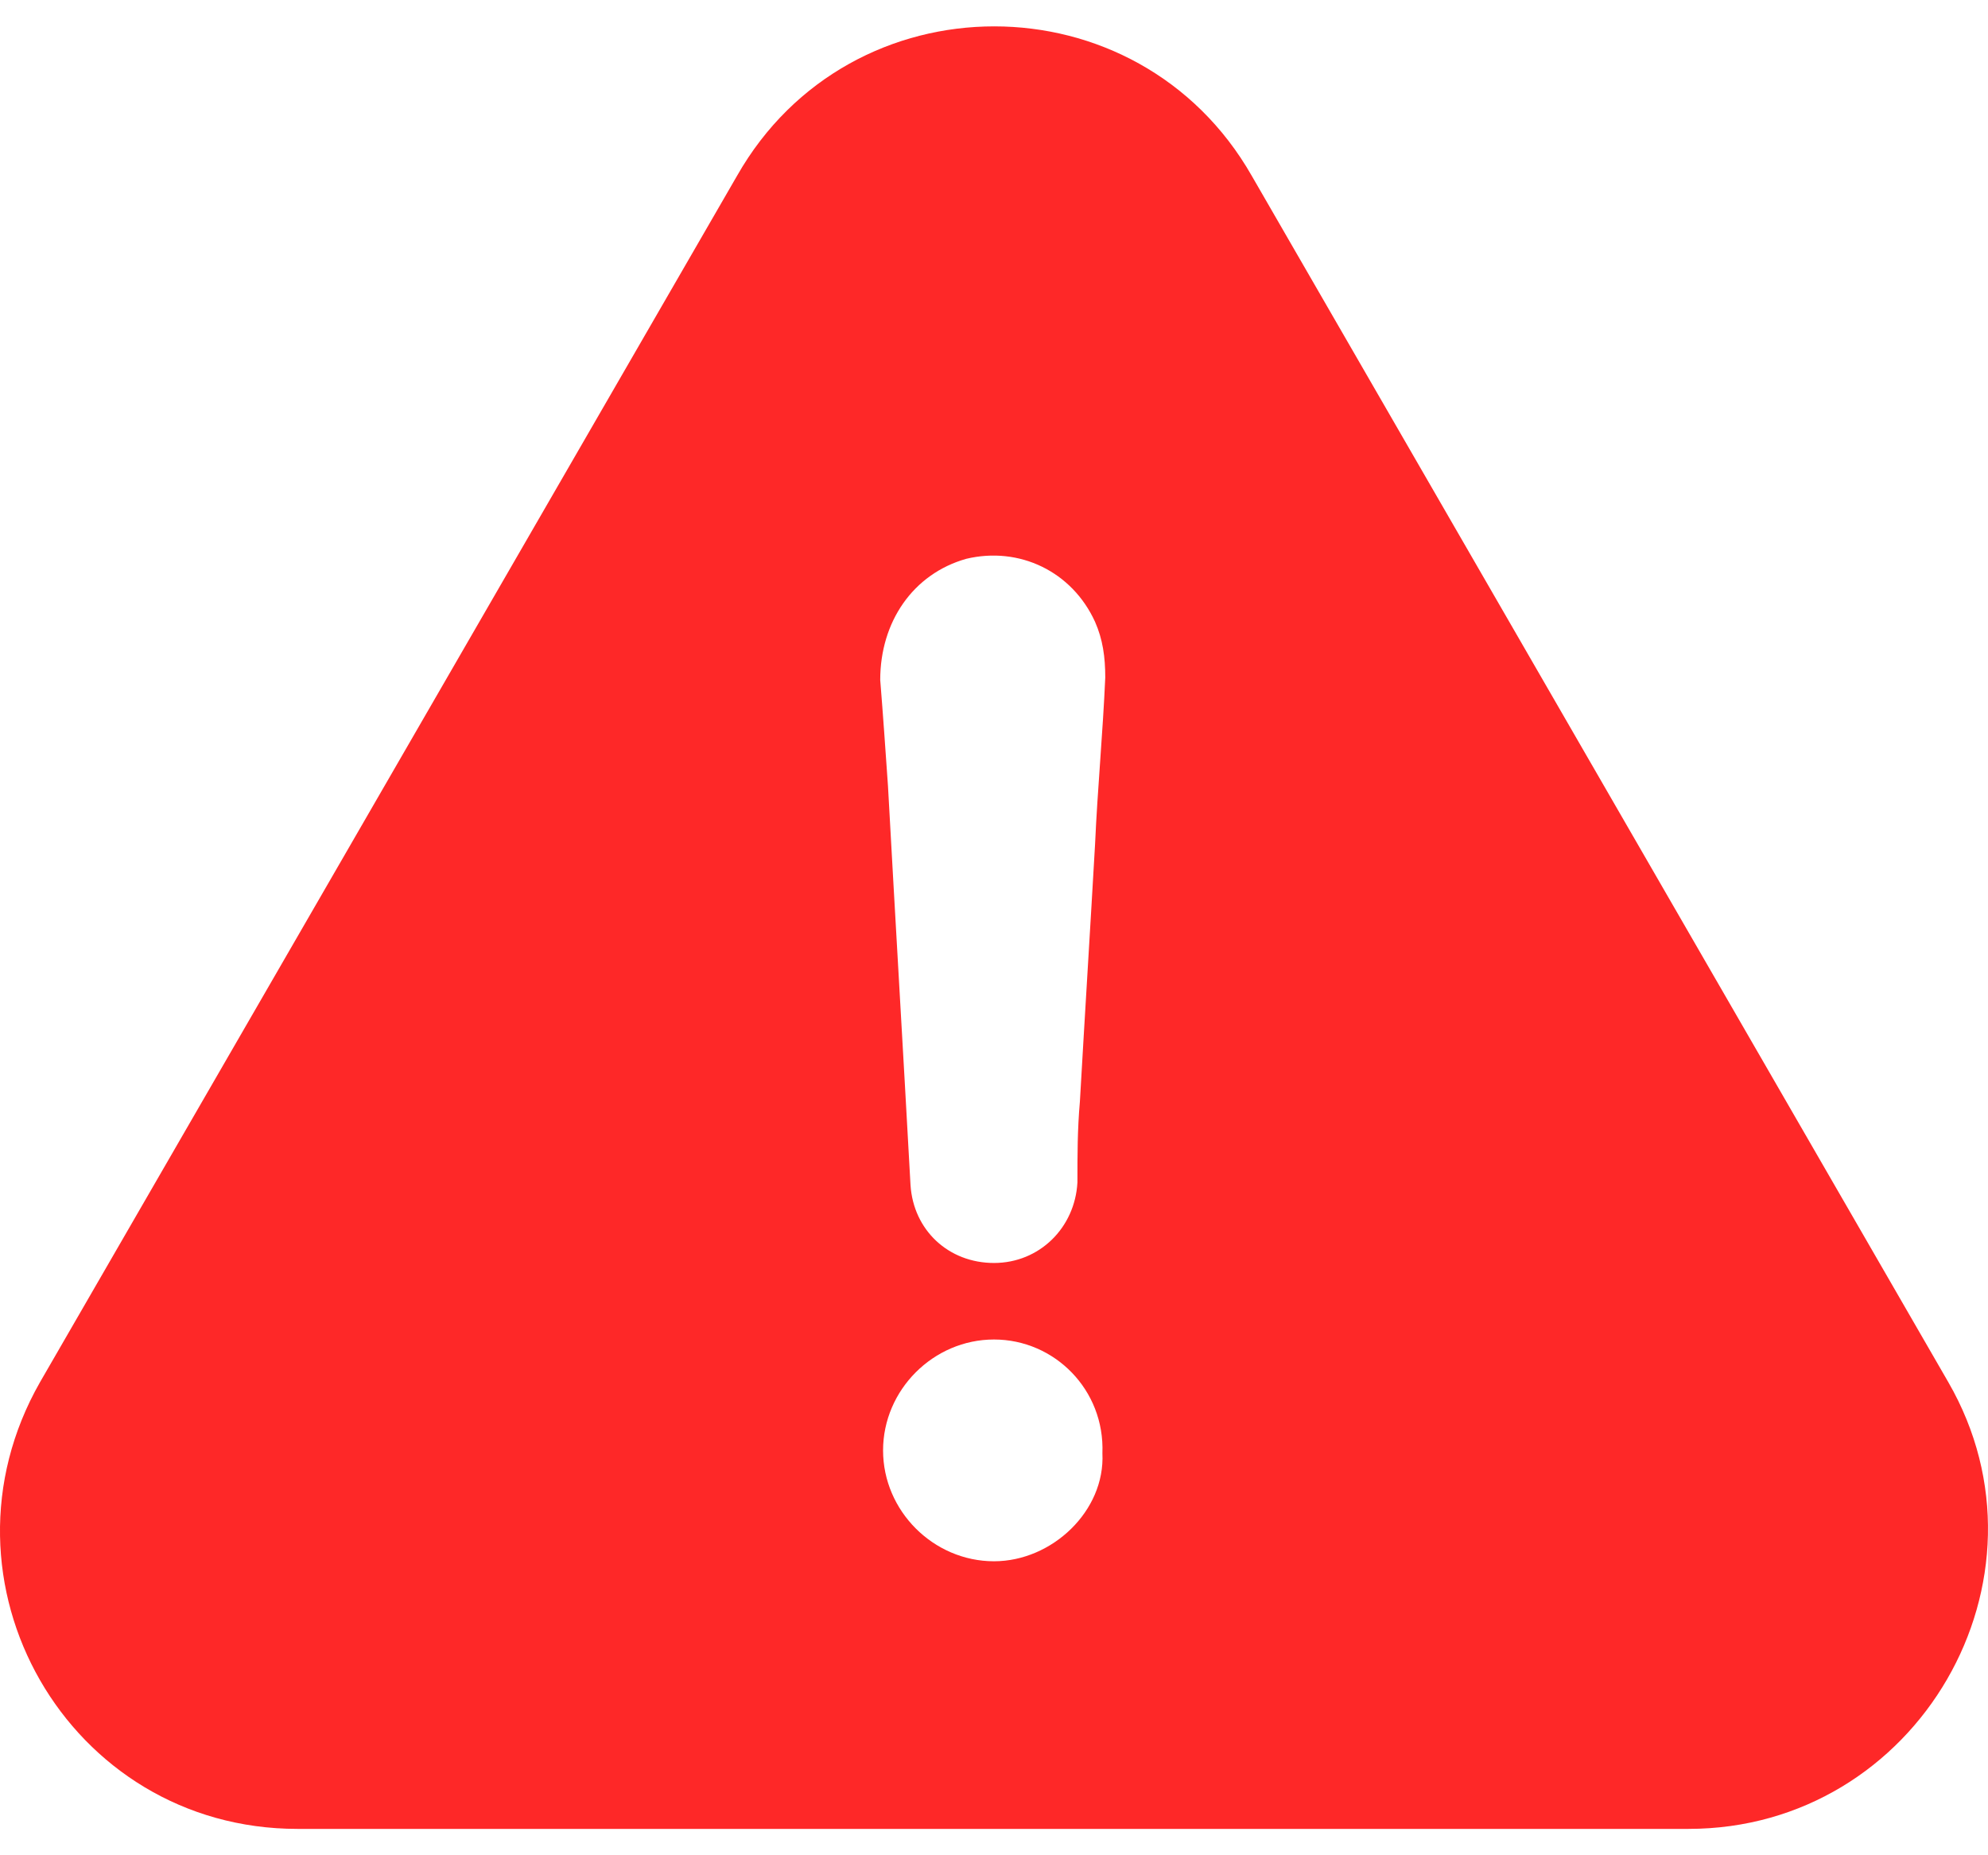 <svg width="30" height="28" viewBox="0 0 30 28" fill="none" xmlns="http://www.w3.org/2000/svg">
<path d="M29.4 20.858L18.89 2.654C17.173 -0.354 12.832 -0.354 11.122 2.654L0.605 20.858C-1.112 23.866 1.025 27.602 4.489 27.602H25.479C28.943 27.602 31.117 23.829 29.4 20.858ZM15 23.563C14.086 23.563 13.326 22.803 13.326 21.89C13.326 20.976 14.086 20.216 15 20.216C15.914 20.216 16.673 20.976 16.636 21.933C16.679 22.803 15.877 23.563 15 23.563ZM16.525 12.744C16.451 14.041 16.37 15.332 16.296 16.628C16.259 17.048 16.259 17.431 16.259 17.845C16.222 18.53 15.685 19.061 15 19.061C14.314 19.061 13.783 18.567 13.74 17.882C13.629 15.863 13.511 13.88 13.4 11.861C13.363 11.33 13.326 10.793 13.283 10.262C13.283 9.385 13.777 8.662 14.58 8.434C15.383 8.242 16.179 8.625 16.525 9.385C16.642 9.65 16.679 9.916 16.679 10.225C16.642 11.071 16.562 11.91 16.525 12.744Z" fill="#FE2828"/>
</svg>
